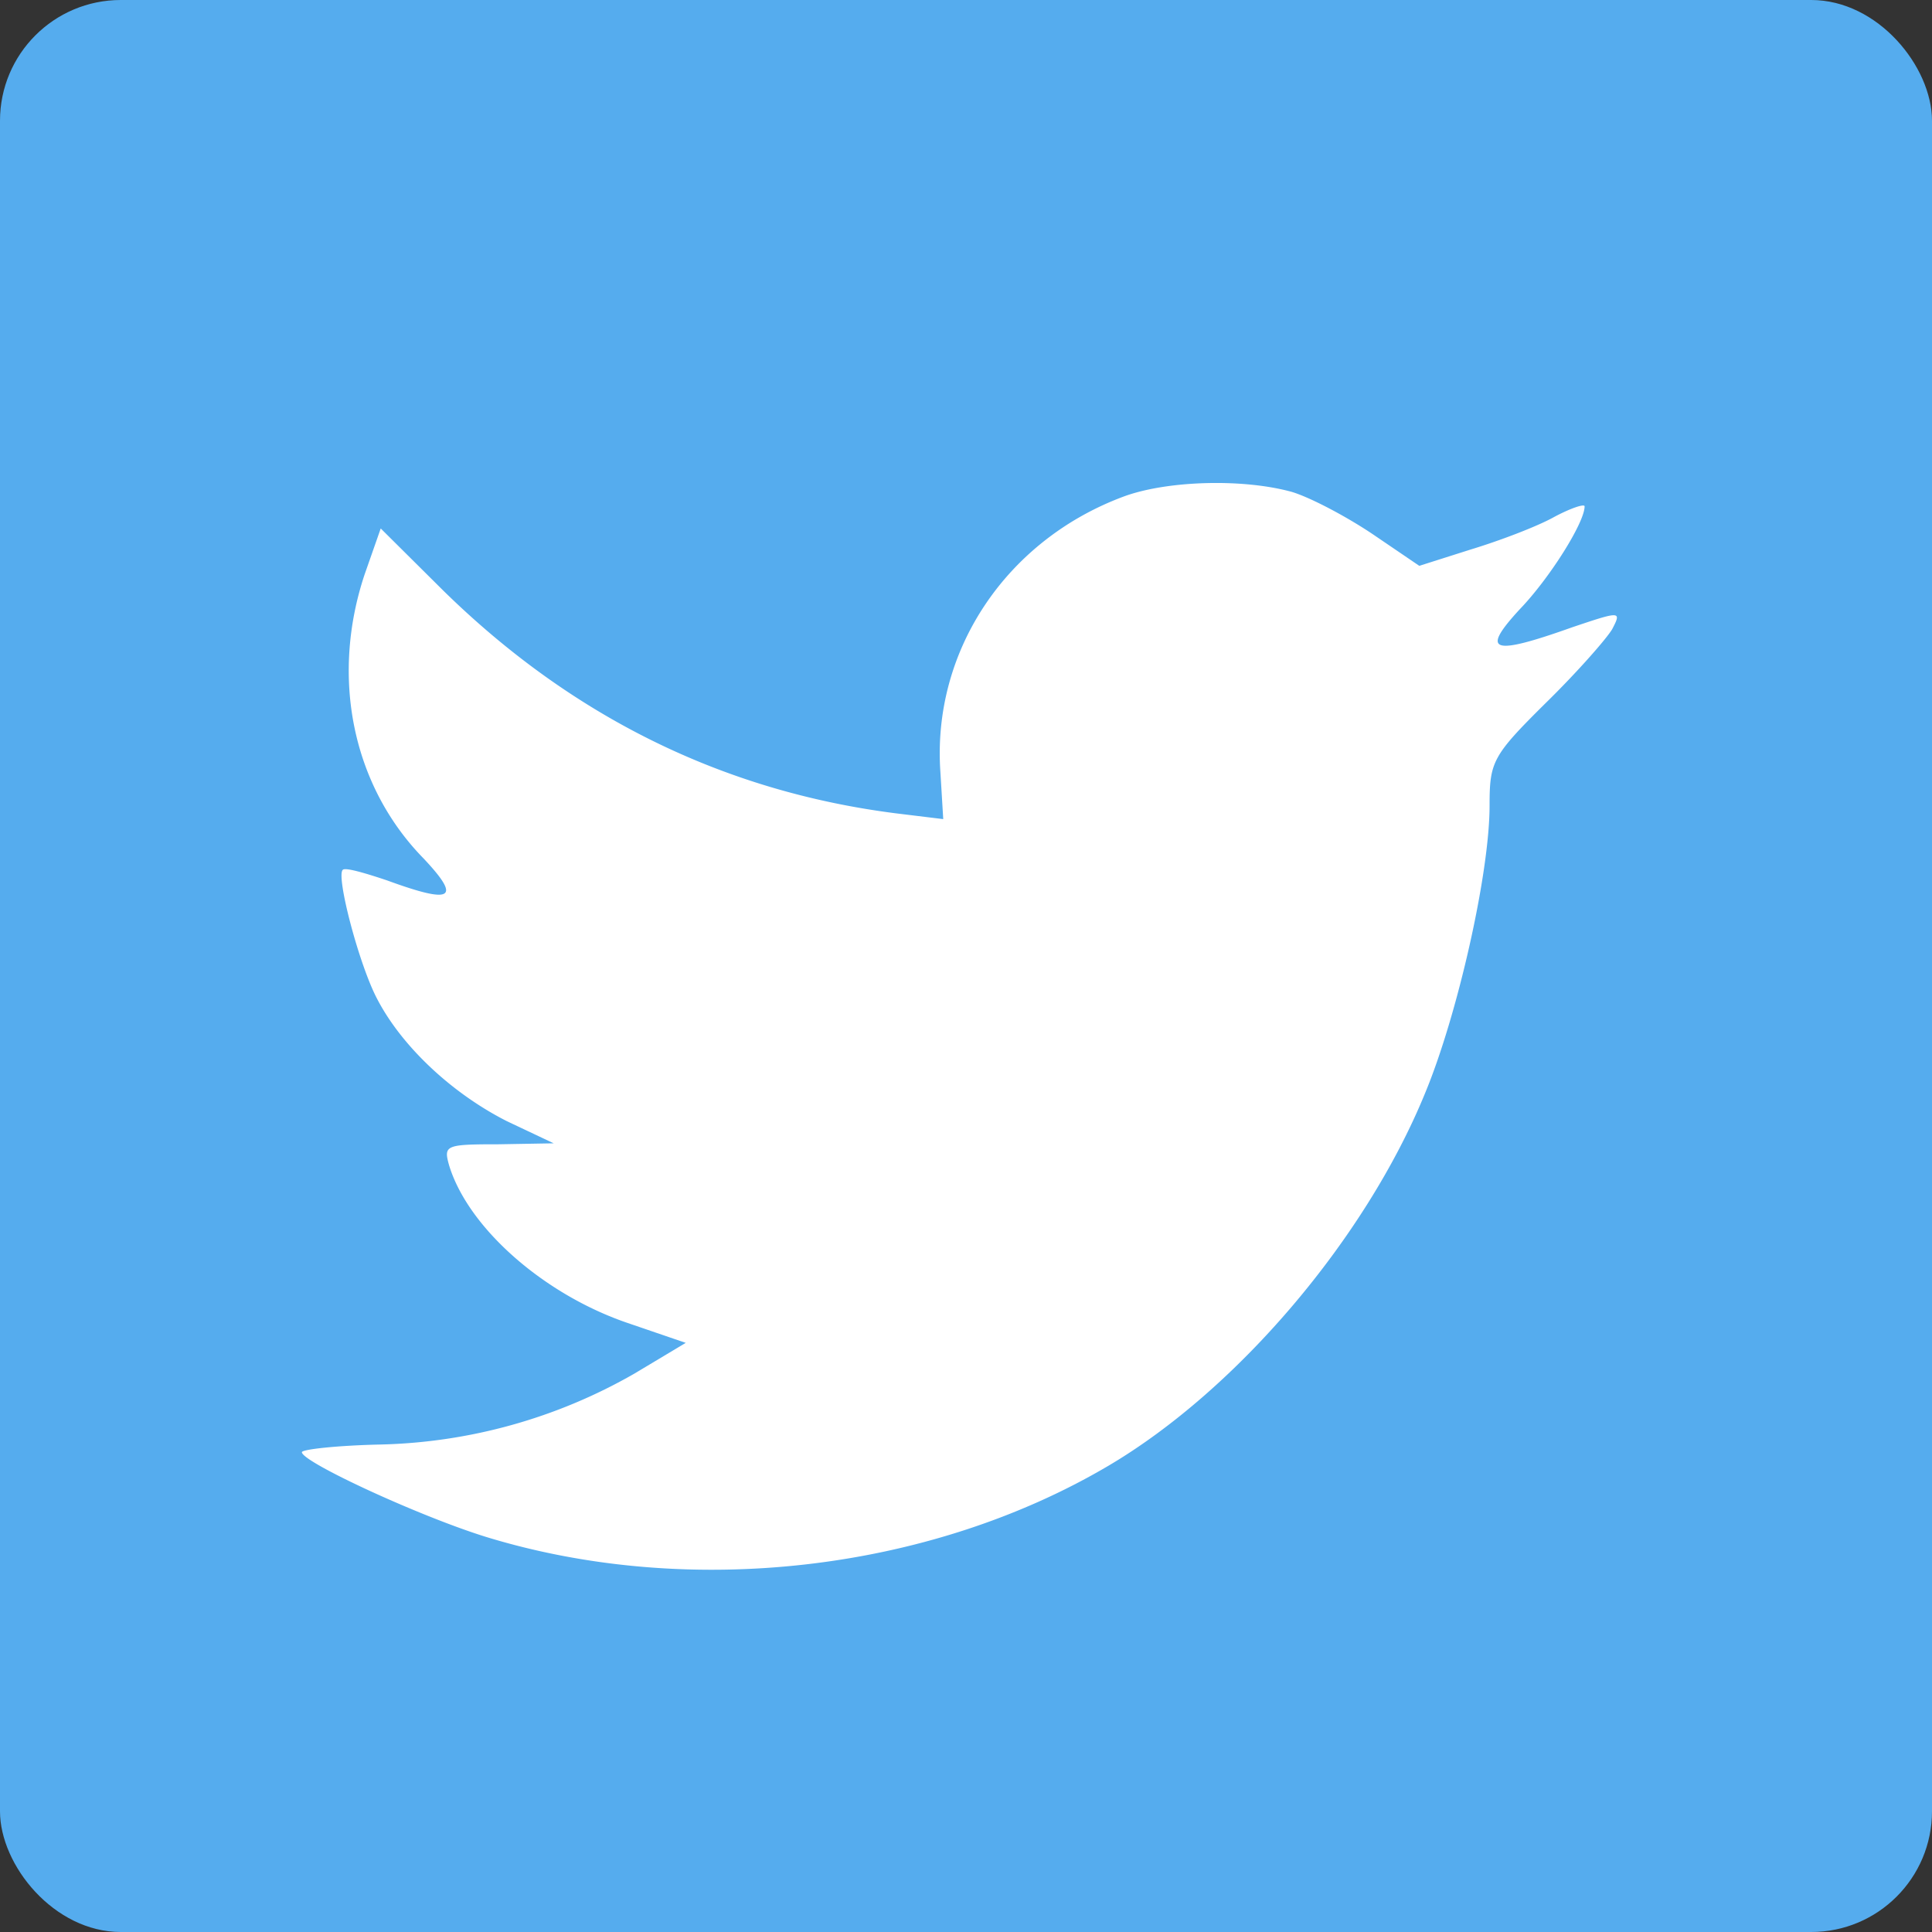 <svg xmlns="http://www.w3.org/2000/svg" width="32" height="32" viewBox="0 0 32 32">
    <rect x="0" y="0" width="32" height="32" fill="#333333" stroke="none"/>
    <g fill="none" fill-rule="evenodd">
        <rect width="32" height="32" fill="#55ACEE" rx="2"/>
        <path fill="#FFF" d="M15.576 12.788l.047.779-.787-.096c-2.864-.365-5.366-1.604-7.491-3.686L6.306 8.753l-.267.762c-.567 1.7-.205 3.496.976 4.703.629.668.487.763-.599.366-.377-.127-.708-.223-.74-.175-.11.111.268 1.557.567 2.129.41.794 1.244 1.573 2.156 2.034l.772.365-.913.016c-.882 0-.913.016-.819.35.315 1.032 1.559 2.129 2.943 2.605l.976.334-.85.509a8.86 8.86 0 0 1-4.217 1.175c-.709.016-1.291.08-1.291.127 0 .16 1.92 1.05 3.037 1.399 3.353 1.032 7.335.588 10.325-1.176 2.124-1.255 4.25-3.75 5.24-6.165.536-1.287 1.07-3.639 1.07-4.767 0-.73.048-.826.93-1.7.519-.508 1.007-1.064 1.101-1.223.157-.302.142-.302-.66-.032-1.339.477-1.528.413-.867-.302.488-.508 1.07-1.43 1.07-1.7 0-.048-.235.032-.503.175-.283.159-.913.397-1.385.54l-.85.27-.771-.524c-.425-.286-1.023-.604-1.338-.7-.802-.222-2.03-.19-2.754.064-1.967.715-3.21 2.558-3.069 4.576z"/>
    </g>
</svg>
